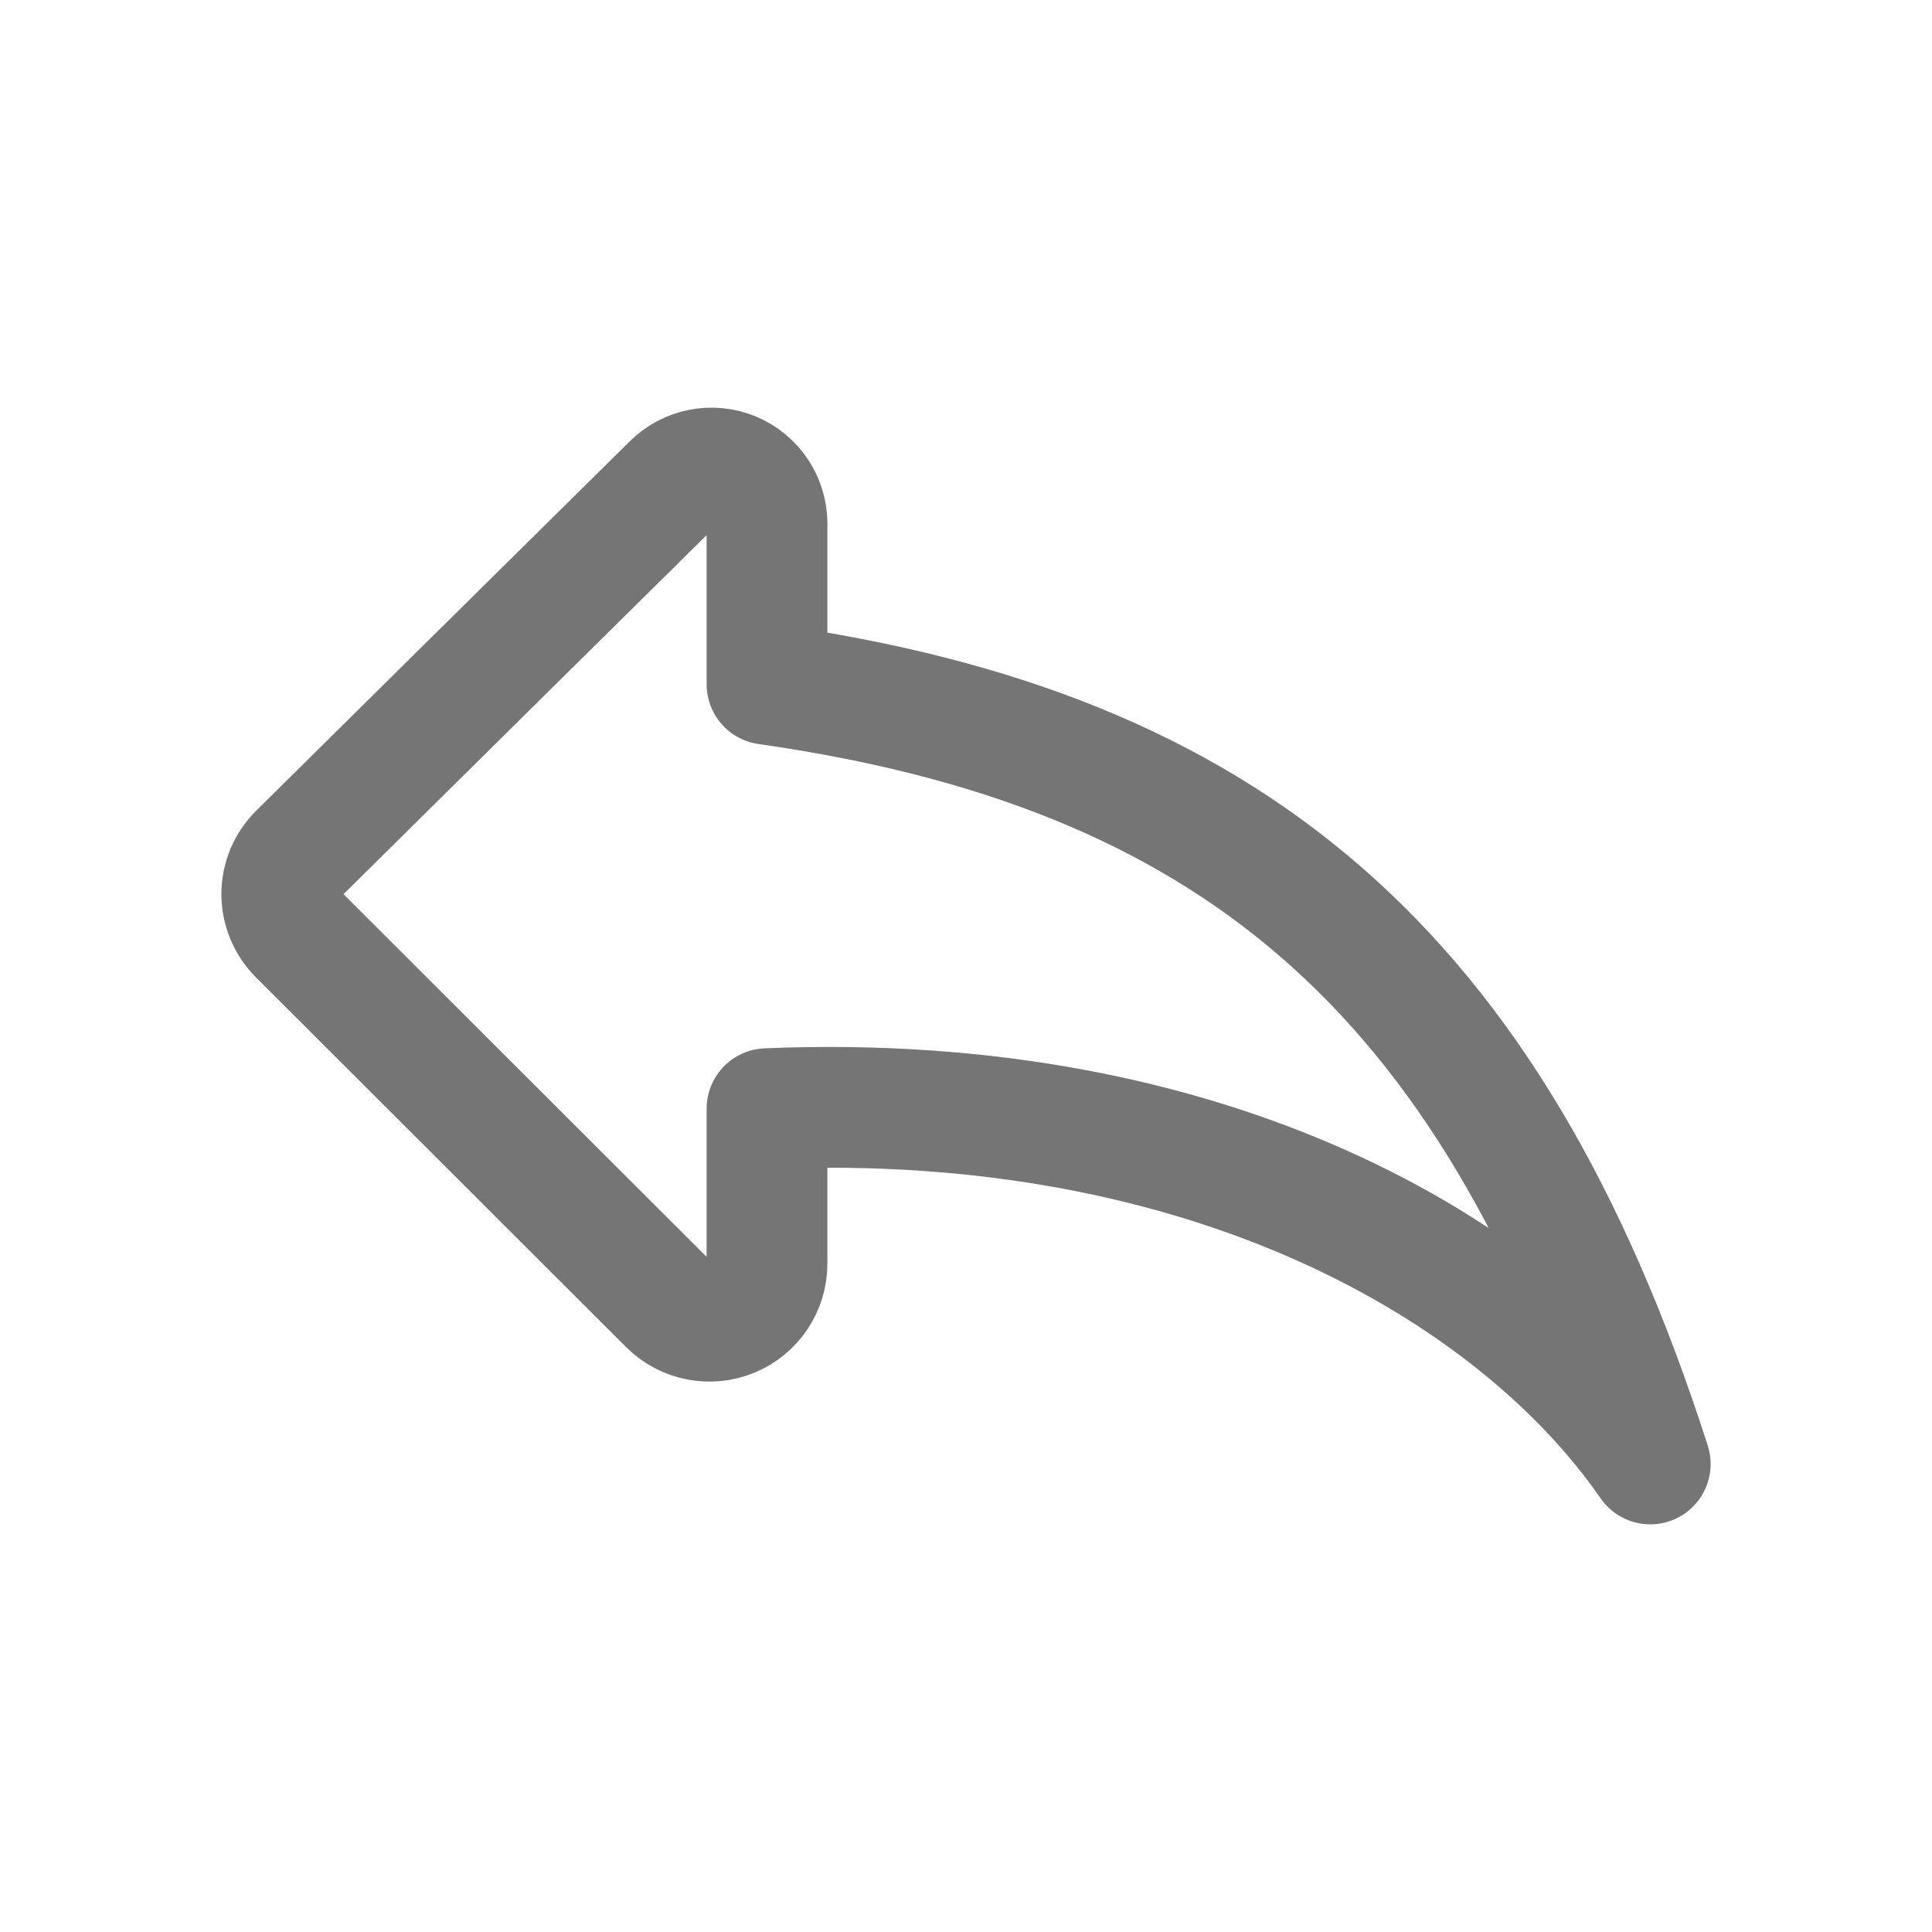 <svg xmlns="http://www.w3.org/2000/svg" fill-rule="evenodd" stroke-linecap="round" stroke-linejoin="round" stroke-miterlimit="1.5" clip-rule="evenodd" viewBox="0 0 24 24">
  <path 
  fill="none" 
  stroke="#757575" 
  stroke-width="1.5" 
  d="M9.528 13.772v1.926c0
  .289-.174.55-.441.66-.267.111-.574.05-.779-.154-1.394-1.393-3.611-3.607-4.599-4.594-.134-.134-.209-.316-.209-.504.001-.19.077-.37.211-.503
  1-.99 3.25-3.215 4.641-4.589.198-.196.494-.254.751-.147.258.108.425.359.425.638V8.5c5.69.811 8.98 3.483
  10.972 9.686-1.685-2.435-5.506-4.642-10.972-4.414z"/>
</svg>